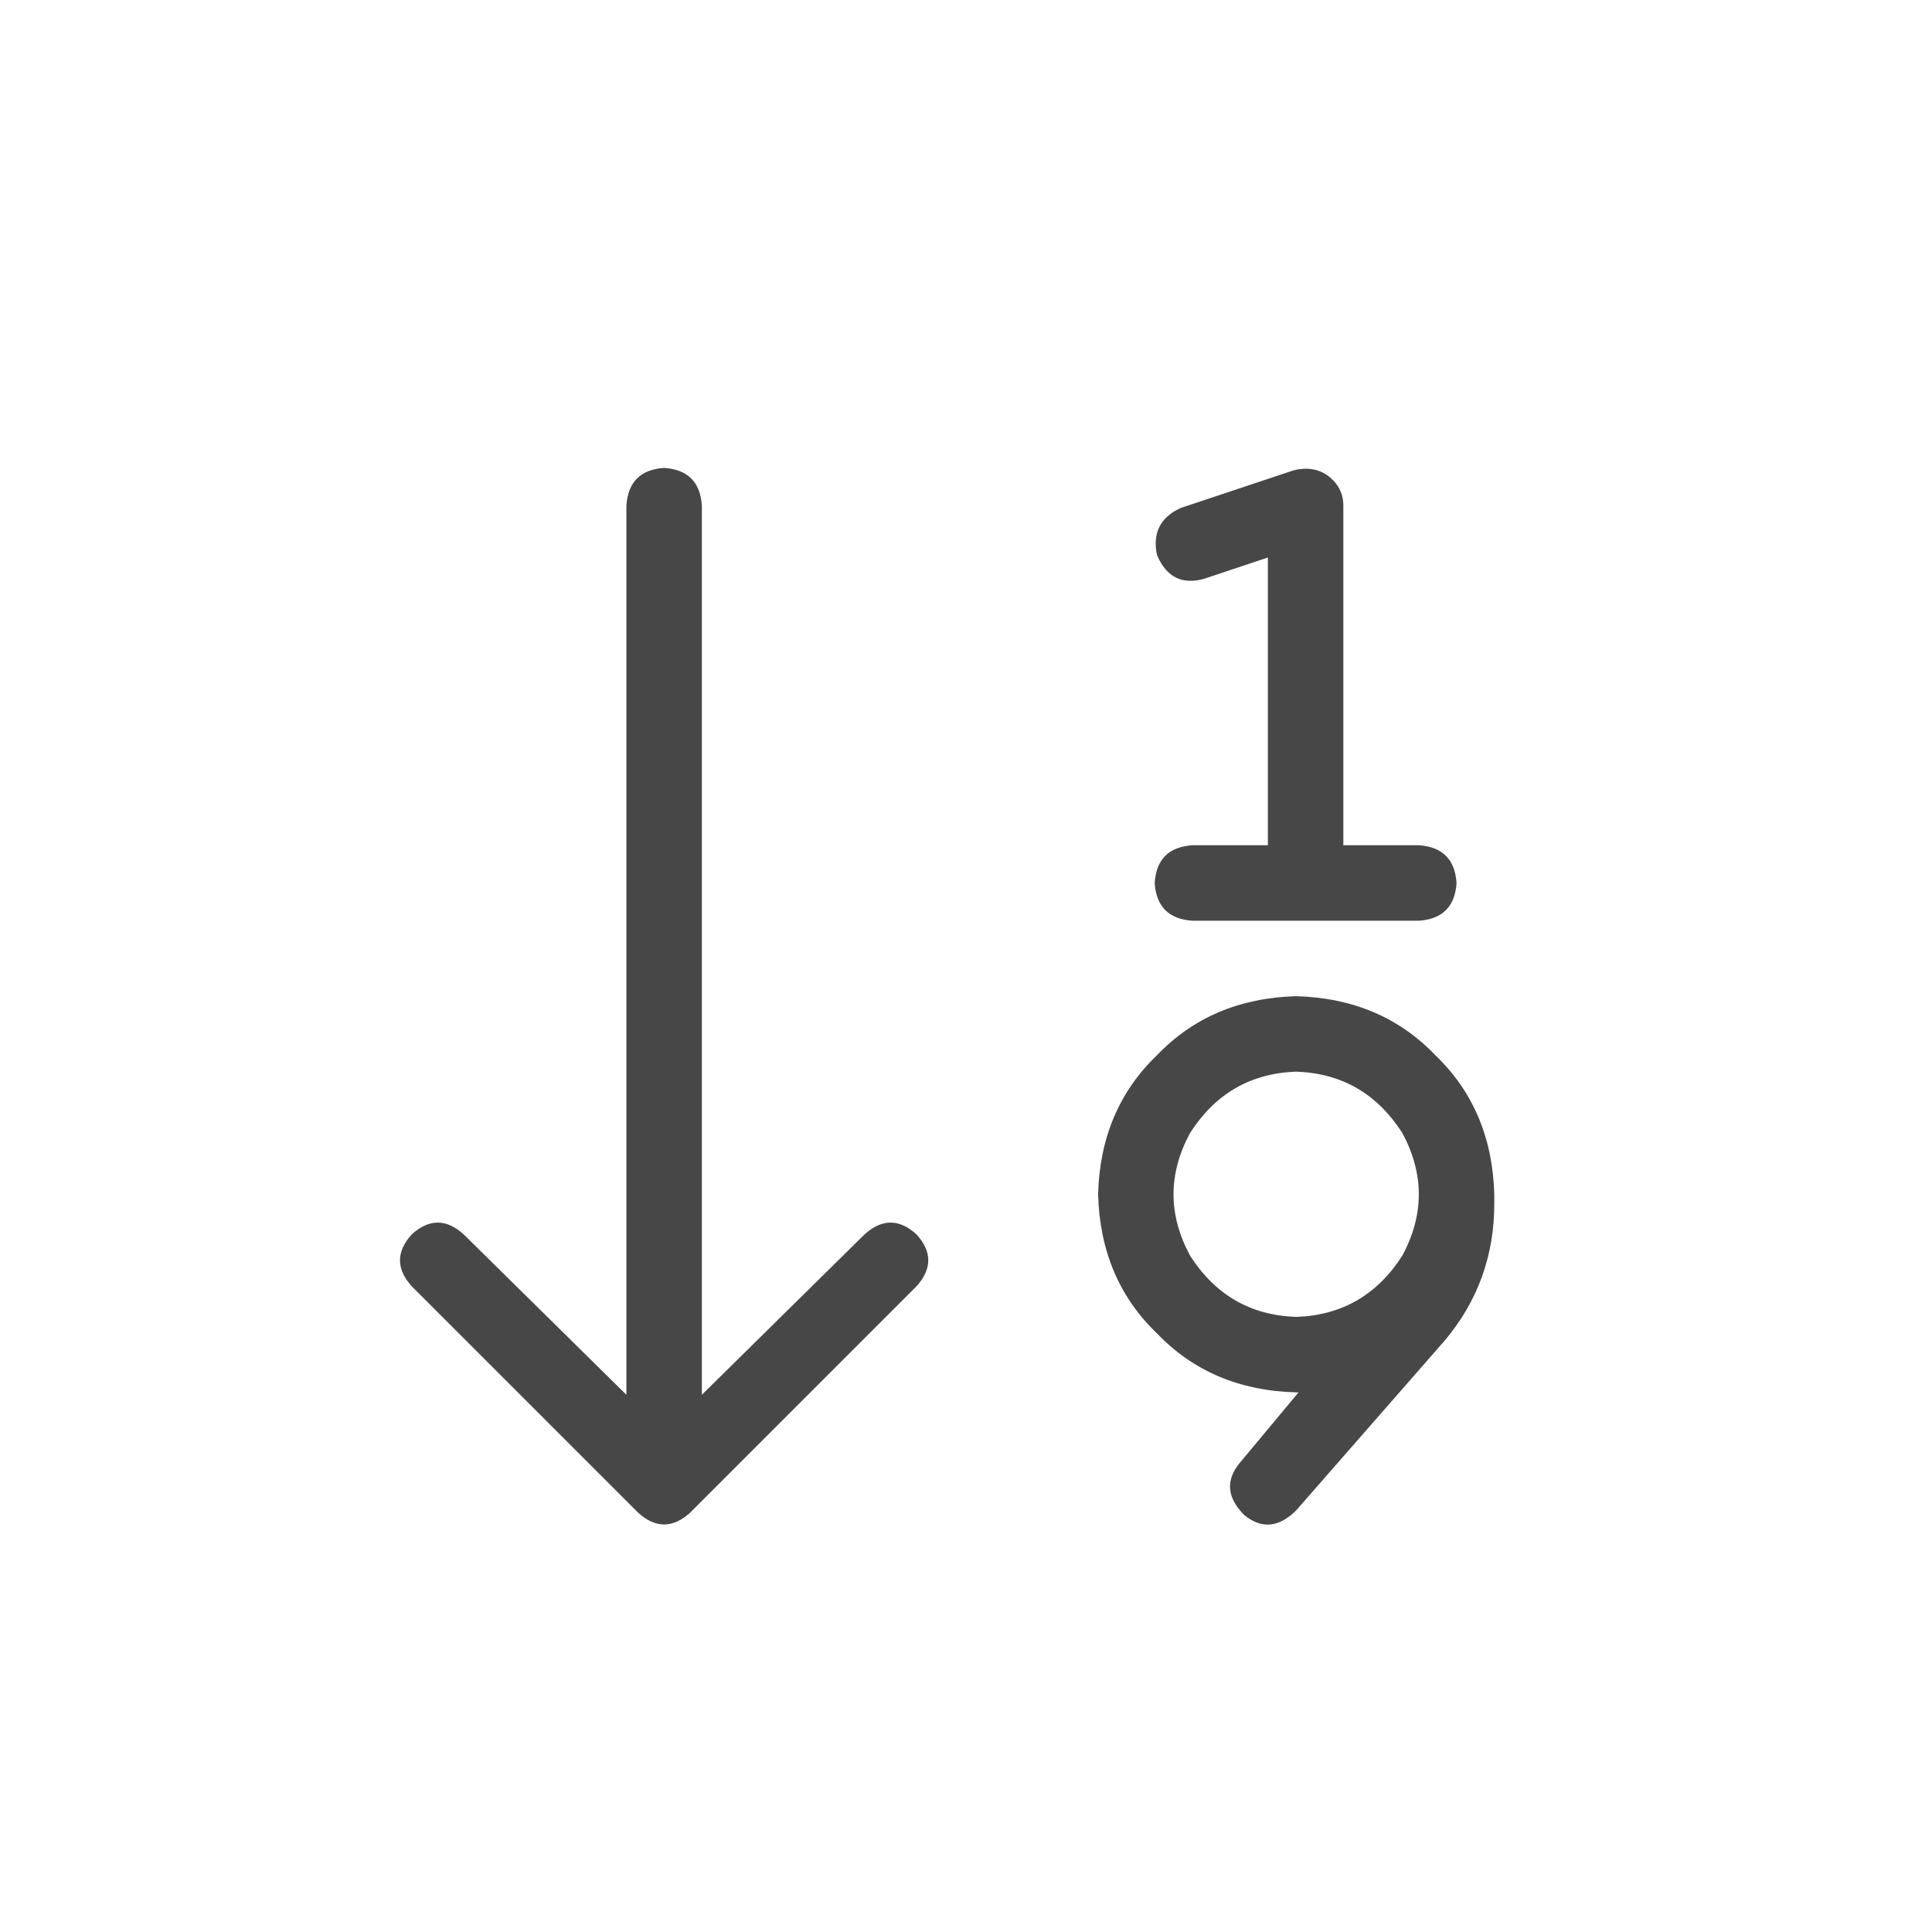 <svg width="32" height="32" viewBox="0 0 32 32" fill="none" xmlns="http://www.w3.org/2000/svg">
<g id="standalone / md / arrow-down-one-nine-md / regular">
<path id="icon" d="M22.25 8.375V14H23.5C23.891 14.026 24.099 14.234 24.125 14.625C24.099 15.016 23.891 15.224 23.5 15.25H21.625H19.75C19.359 15.224 19.151 15.016 19.125 14.625C19.151 14.234 19.359 14.026 19.75 14H21V9.234L19.945 9.586C19.581 9.69 19.32 9.56 19.164 9.195C19.086 8.831 19.216 8.57 19.555 8.414L21.43 7.789C21.638 7.737 21.82 7.763 21.977 7.867C22.159 7.997 22.25 8.167 22.25 8.375ZM11.43 25.055C11.143 25.315 10.857 25.315 10.57 25.055L6.82 21.305C6.56 21.018 6.56 20.732 6.82 20.445C7.107 20.185 7.393 20.185 7.68 20.445L10.375 23.102V8.375C10.401 7.984 10.609 7.776 11 7.75C11.391 7.776 11.599 7.984 11.625 8.375V23.102L14.32 20.445C14.607 20.185 14.893 20.185 15.18 20.445C15.44 20.732 15.44 21.018 15.18 21.305L11.43 25.055ZM21.469 17.75C20.713 17.776 20.128 18.115 19.711 18.766C19.346 19.443 19.346 20.12 19.711 20.797C20.128 21.448 20.713 21.787 21.469 21.812C22.224 21.787 22.81 21.448 23.227 20.797C23.591 20.12 23.591 19.443 23.227 18.766C22.81 18.115 22.224 17.776 21.469 17.75ZM18.188 19.781C18.213 18.844 18.539 18.076 19.164 17.477C19.763 16.852 20.531 16.526 21.469 16.5C22.406 16.526 23.174 16.852 23.773 17.477C24.398 18.076 24.724 18.844 24.75 19.781C24.75 19.833 24.75 19.885 24.75 19.938C24.75 20.797 24.477 21.552 23.93 22.203L21.469 25.016C21.182 25.302 20.896 25.328 20.609 25.094C20.323 24.807 20.297 24.521 20.531 24.234L21.508 23.062C21.482 23.062 21.469 23.062 21.469 23.062C20.531 23.037 19.763 22.711 19.164 22.086C18.539 21.487 18.213 20.719 18.188 19.781Z" fill="black" fill-opacity="0.72"/>
</g>
</svg>
